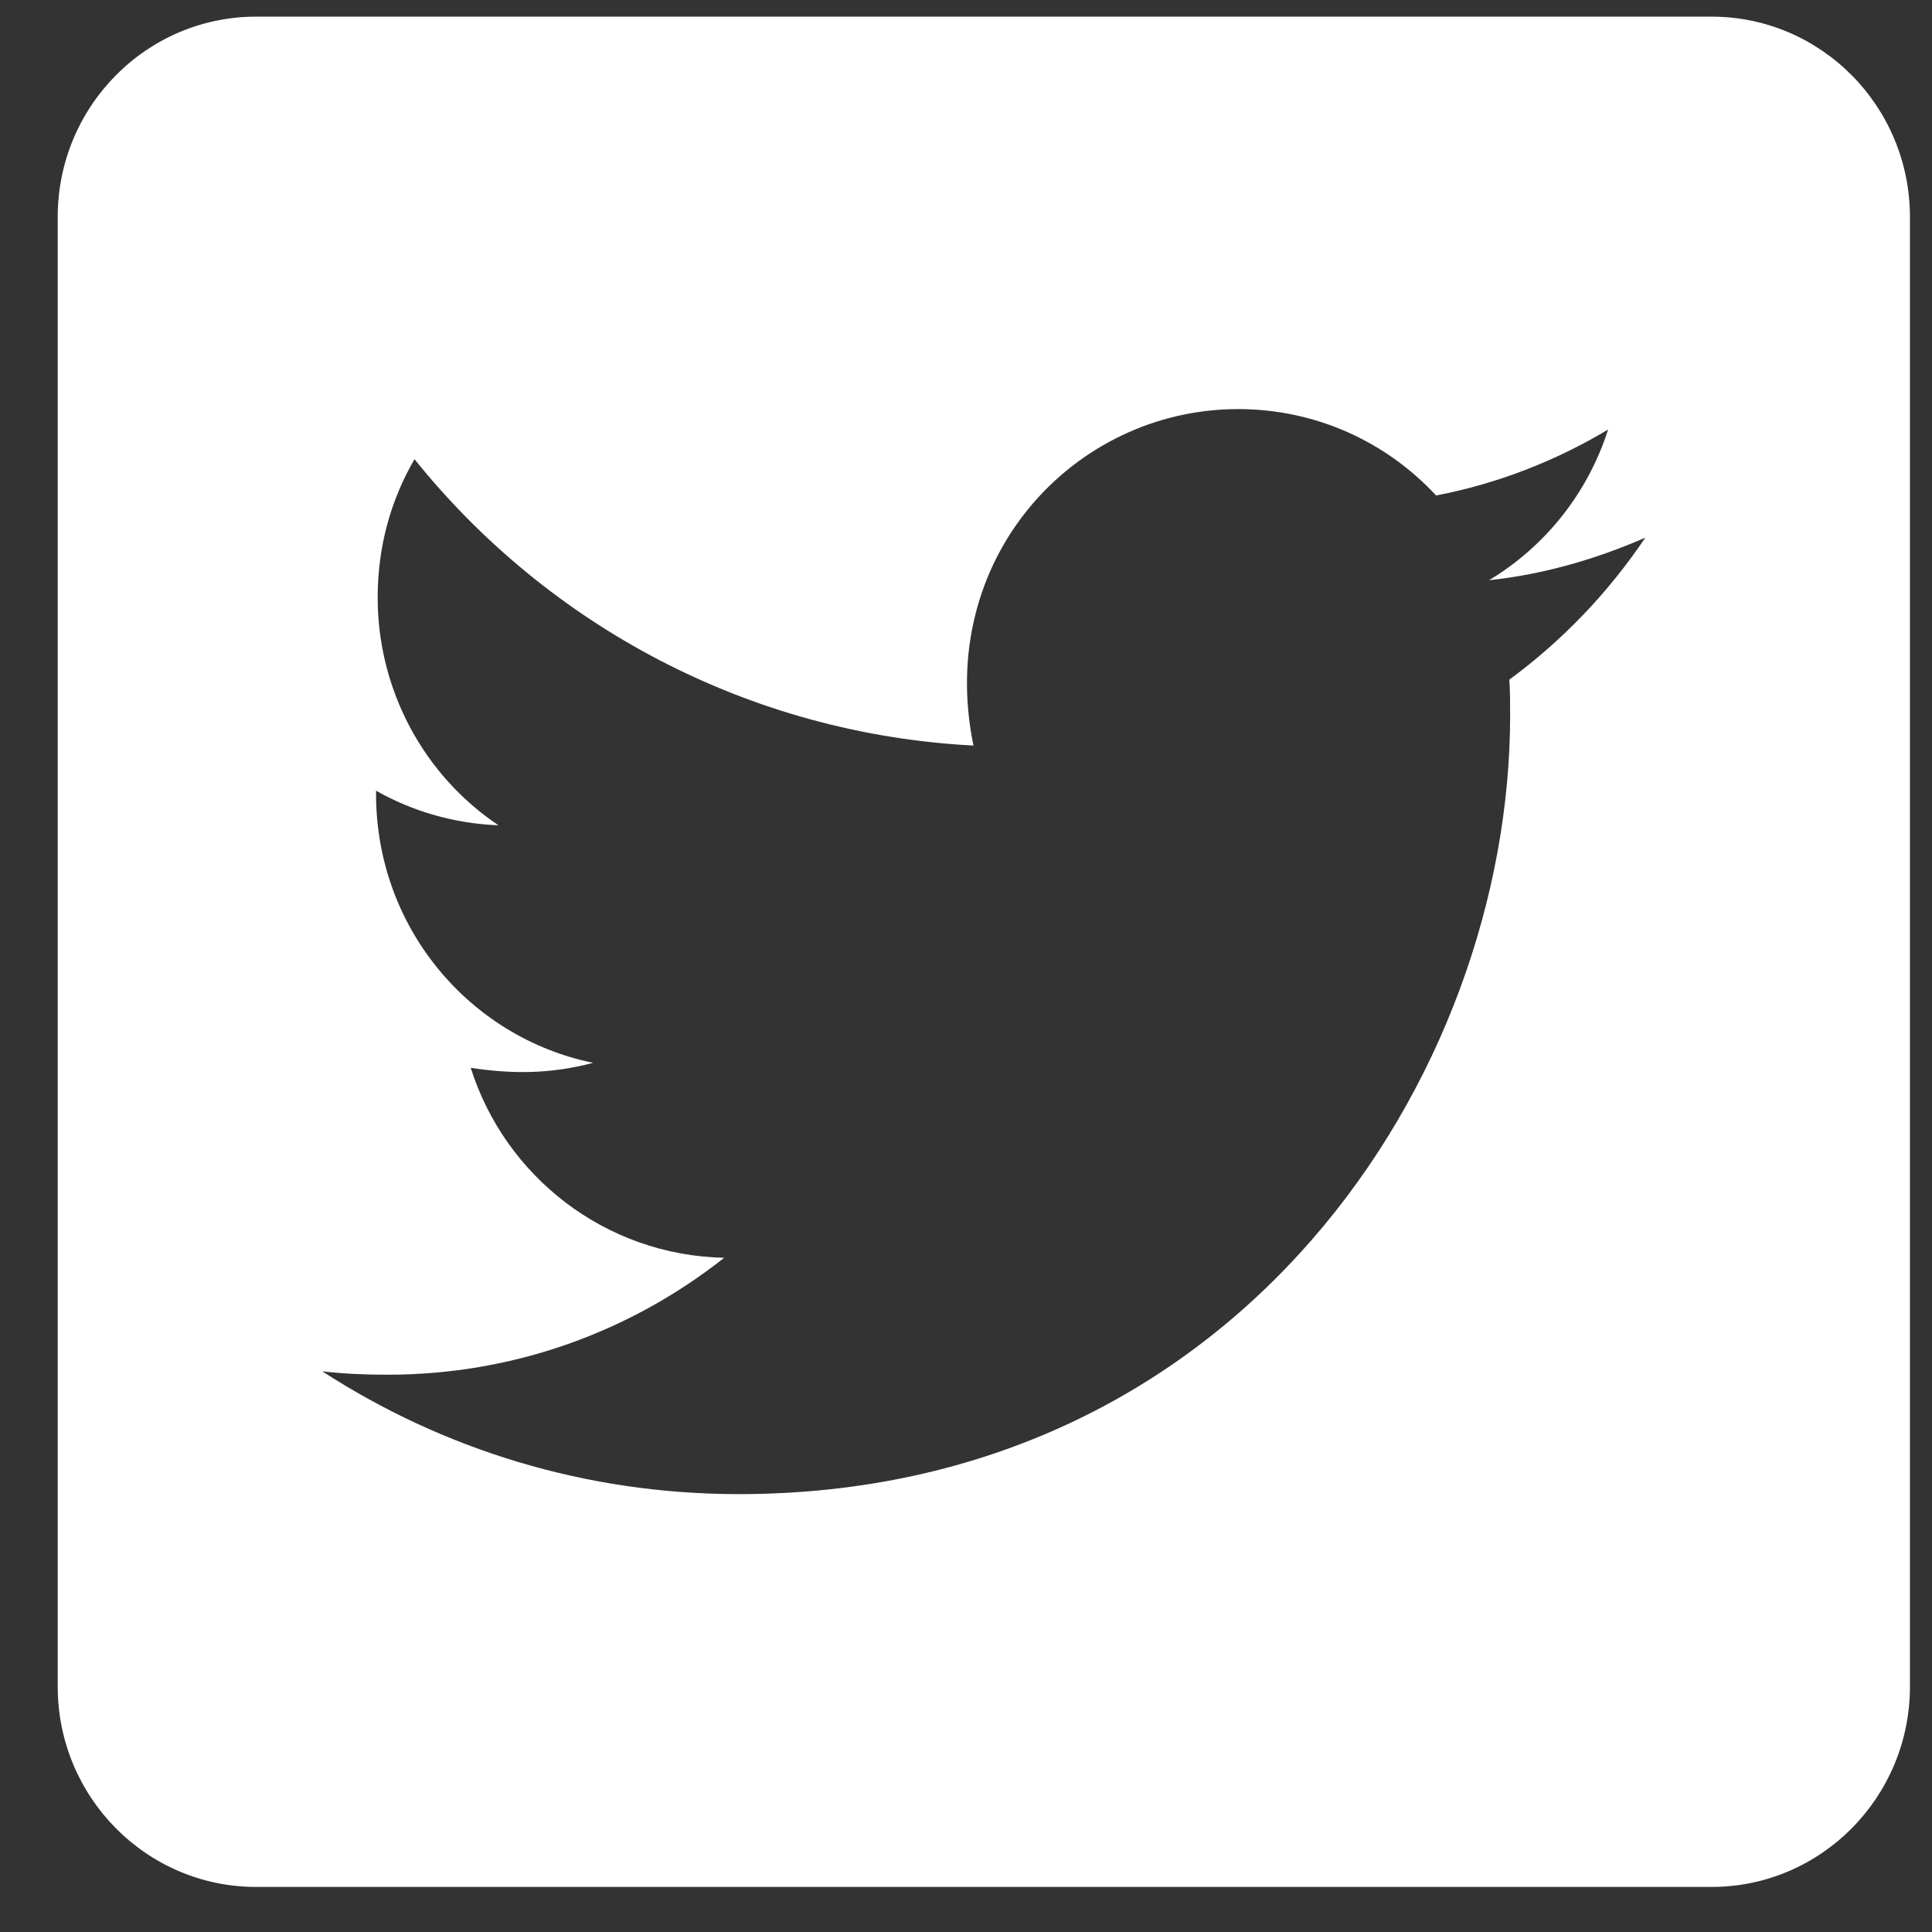 <svg width="31" height="31" viewBox="0 0 31 31" fill="none" xmlns="http://www.w3.org/2000/svg">
<rect x="0" y="0" width="31" height="31" fill="#333333" stroke="none"/>
<path d="M27.462 0.267H4.11C2.352 0.267 0.926 1.707 0.926 3.482V27.062C0.926 28.837 2.352 30.277 4.11 30.277H27.462C29.22 30.277 30.646 28.837 30.646 27.062V3.482C30.646 1.707 29.22 0.267 27.462 0.267ZM24.218 10.905C24.231 11.092 24.231 11.286 24.231 11.474C24.231 17.282 19.852 23.974 11.852 23.974C9.384 23.974 7.095 23.25 5.172 22.004C5.523 22.044 5.861 22.058 6.22 22.058C8.256 22.058 10.127 21.361 11.62 20.182C9.709 20.142 8.104 18.876 7.553 17.134C8.223 17.235 8.827 17.235 9.517 17.054C7.527 16.645 6.034 14.877 6.034 12.74V12.687C6.611 13.015 7.288 13.216 7.998 13.242C7.401 12.842 6.912 12.298 6.574 11.66C6.236 11.021 6.059 10.309 6.06 9.585C6.06 8.768 6.273 8.017 6.651 7.368C8.794 10.034 12.011 11.775 15.62 11.963C15.003 8.982 17.212 6.564 19.866 6.564C21.119 6.564 22.247 7.093 23.043 7.95C24.025 7.763 24.967 7.394 25.803 6.892C25.478 7.91 24.795 8.768 23.892 9.31C24.768 9.217 25.617 8.969 26.4 8.627C25.81 9.505 25.067 10.282 24.218 10.905Z" fill="white"/>
</svg>
